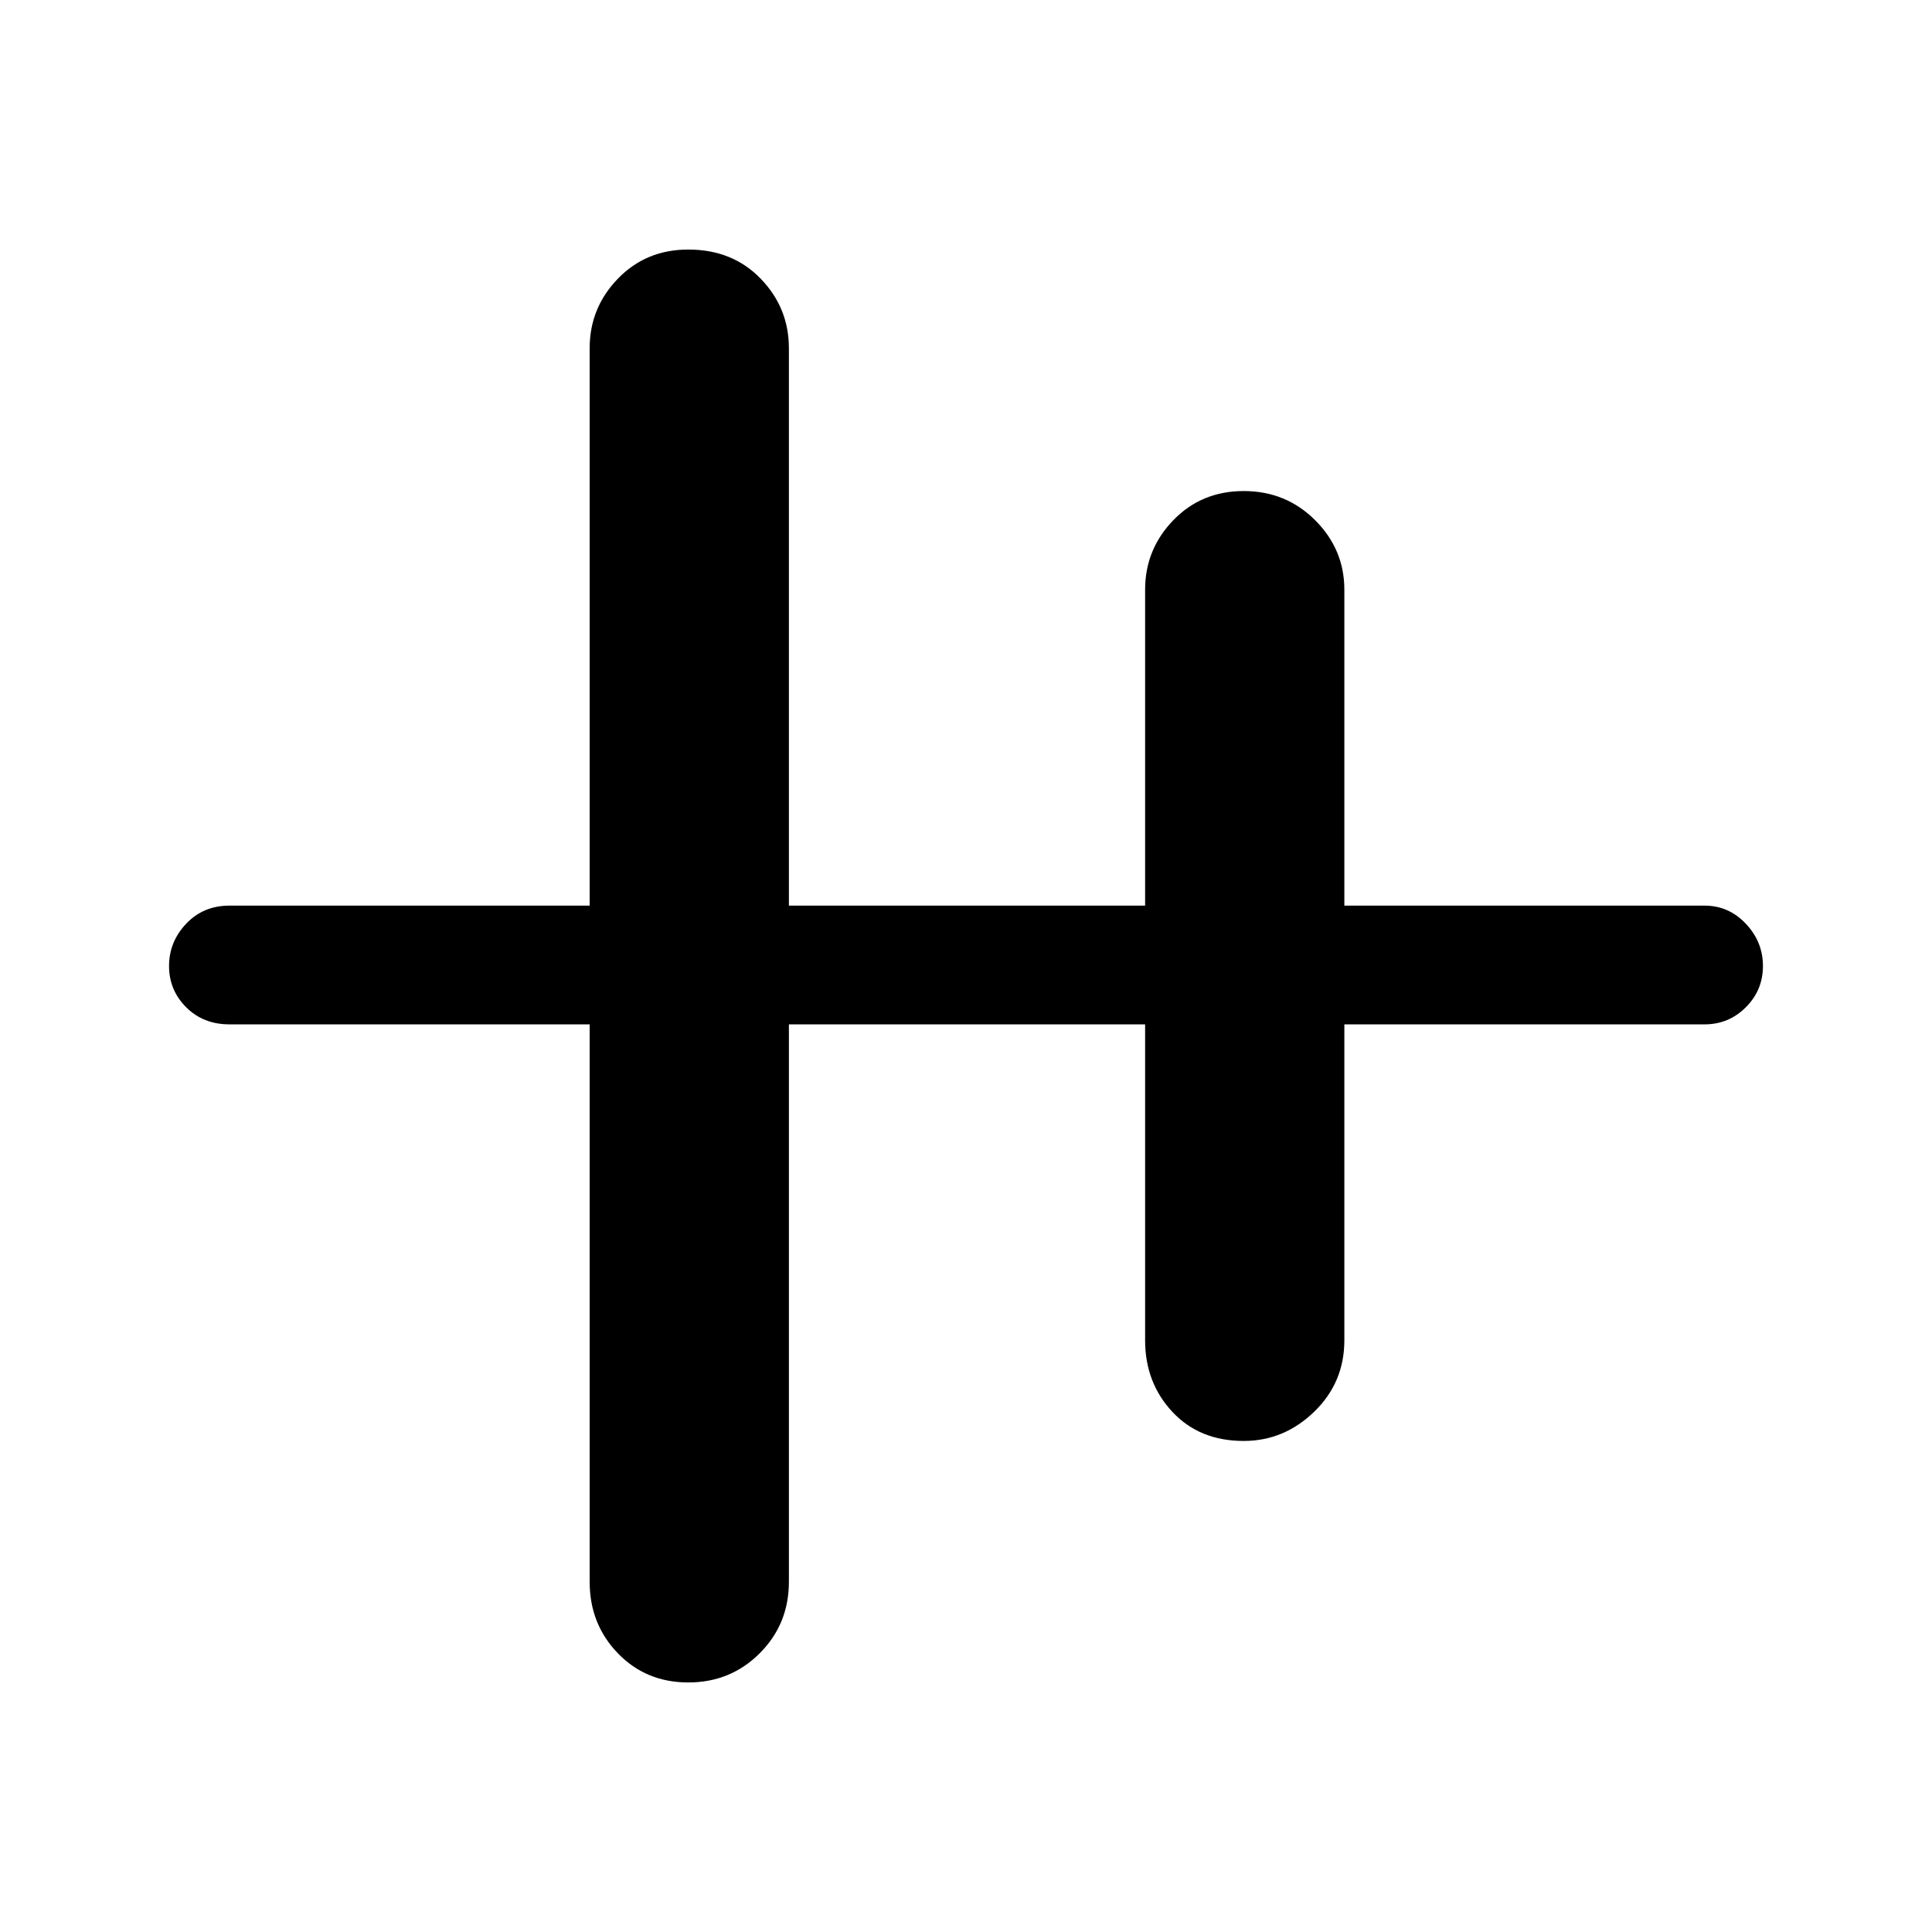 <svg xmlns="http://www.w3.org/2000/svg" height="48" width="48"><path d="M17.1 41.8q-1.05 0-1.75-.725t-.7-1.775V25.45H5.7q-.65 0-1.075-.425Q4.2 24.6 4.2 24q0-.6.425-1.05.425-.45 1.075-.45h8.95V8.65q0-1 .7-1.725.7-.725 1.75-.725 1.1 0 1.8.725t.7 1.725V22.5h8.85v-7.85q0-1 .7-1.725.7-.725 1.75-.725t1.775.725q.725.725.725 1.725v7.85h8.95q.6 0 1.025.45.425.45.425 1.05 0 .6-.425 1.025-.425.425-1.025.425H33.4v7.85q0 1.05-.75 1.775-.75.725-1.75.725-1.1 0-1.775-.725-.675-.725-.675-1.775v-7.85H19.6V39.3q0 1.05-.725 1.775-.725.725-1.775.725Z"/></svg>